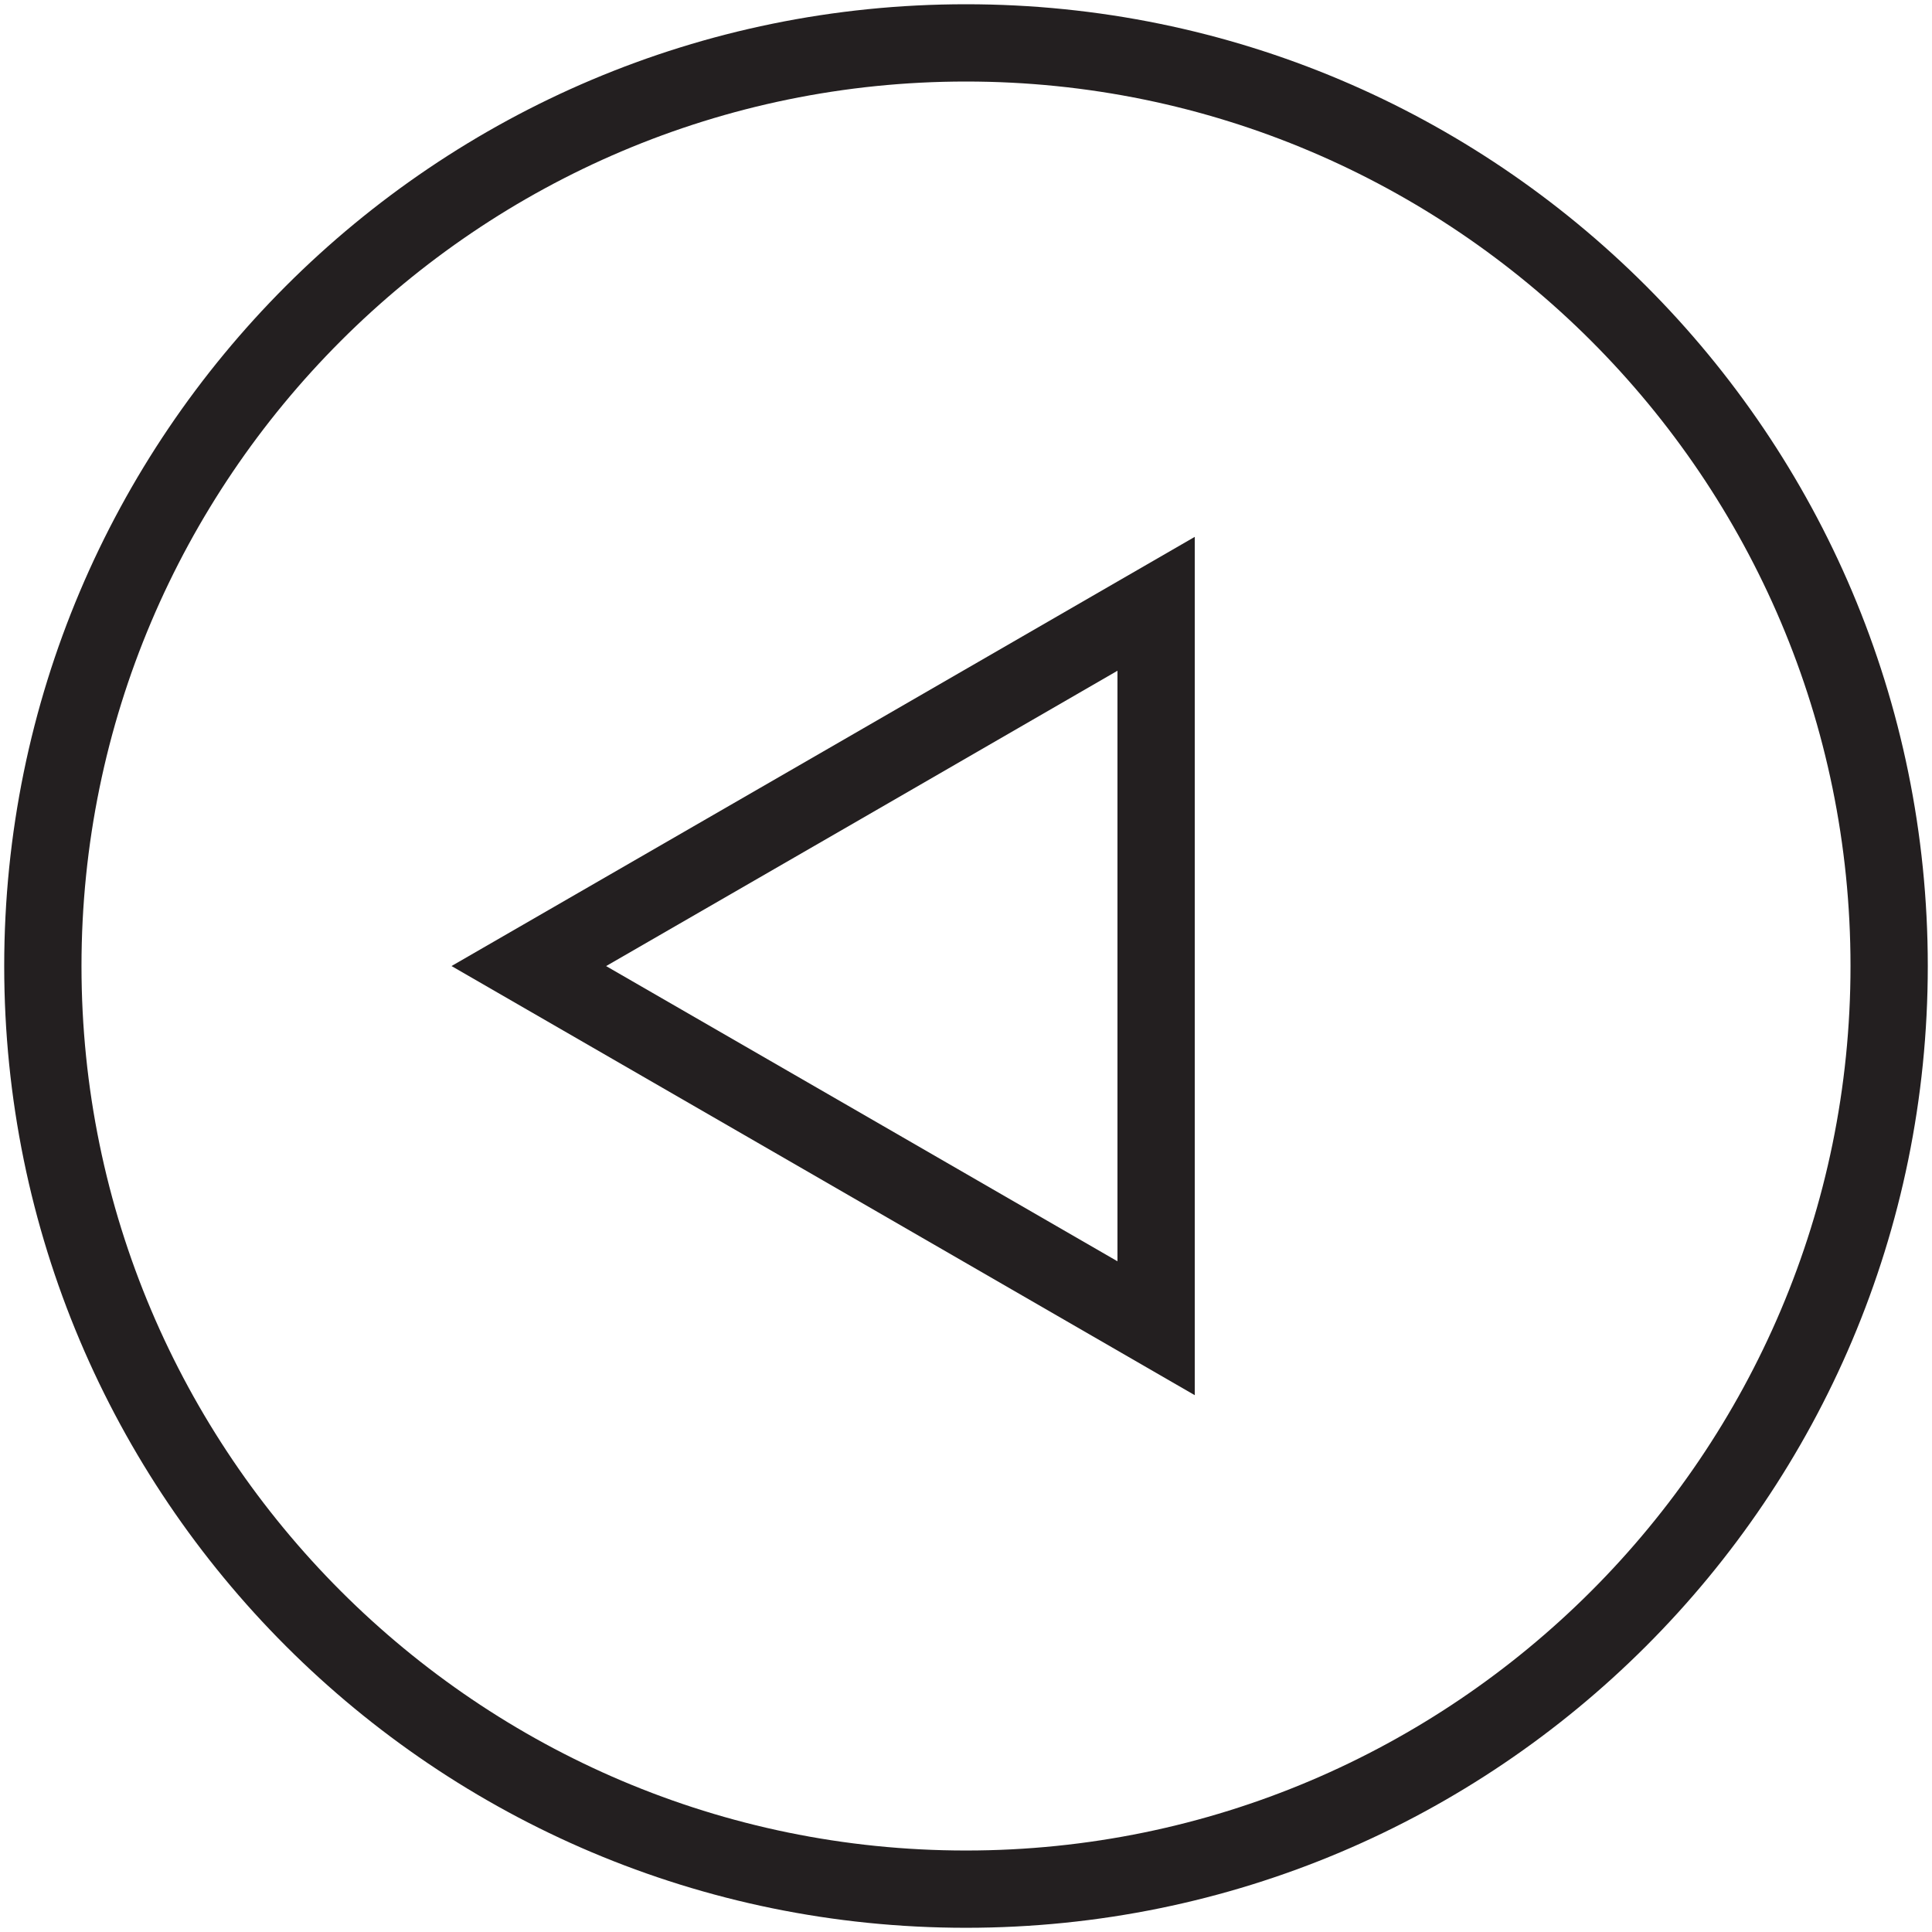 <?xml version="1.0" encoding="utf-8"?>
<!-- Generator: Adobe Illustrator 15.0.0, SVG Export Plug-In . SVG Version: 6.00 Build 0)  -->
<!DOCTYPE svg PUBLIC "-//W3C//DTD SVG 1.1//EN" "http://www.w3.org/Graphics/SVG/1.1/DTD/svg11.dtd">
<svg version="1.1" id="Layer_1" xmlns="http://www.w3.org/2000/svg" xmlns:xlink="http://www.w3.org/1999/xlink" x="0px" y="0px"
	 width="50px" height="50px" viewBox="0 0 50 50" enable-background="new 0 0 50 50" xml:space="preserve">
<g>
	<g>
		<path fill="#231F20" d="M25,2.11c12.623,0,22.891,10.269,22.891,22.891c0,12.621-10.269,22.89-22.891,22.89
			c-12.622,0-22.891-10.269-22.891-22.89C2.109,12.379,12.377,2.11,25,2.11 M25,0.11c-13.747,0-24.891,11.146-24.891,24.891
			c0,13.747,11.144,24.89,24.891,24.89s24.891-11.143,24.891-24.89C49.891,11.256,38.746,0.11,25,0.11L25,0.11z"/>
	</g>
	<g>
		<path fill="#231F20" d="M28.92,17.359v7.642v7.641l-6.618-3.822l-6.616-3.818l6.617-3.819L28.92,17.359 M30.92,13.894
			l-9.618,5.556l-9.617,5.551l9.617,5.551l9.618,5.555V25.001V13.894L30.92,13.894z"/>
	</g>
</g>
</svg>
